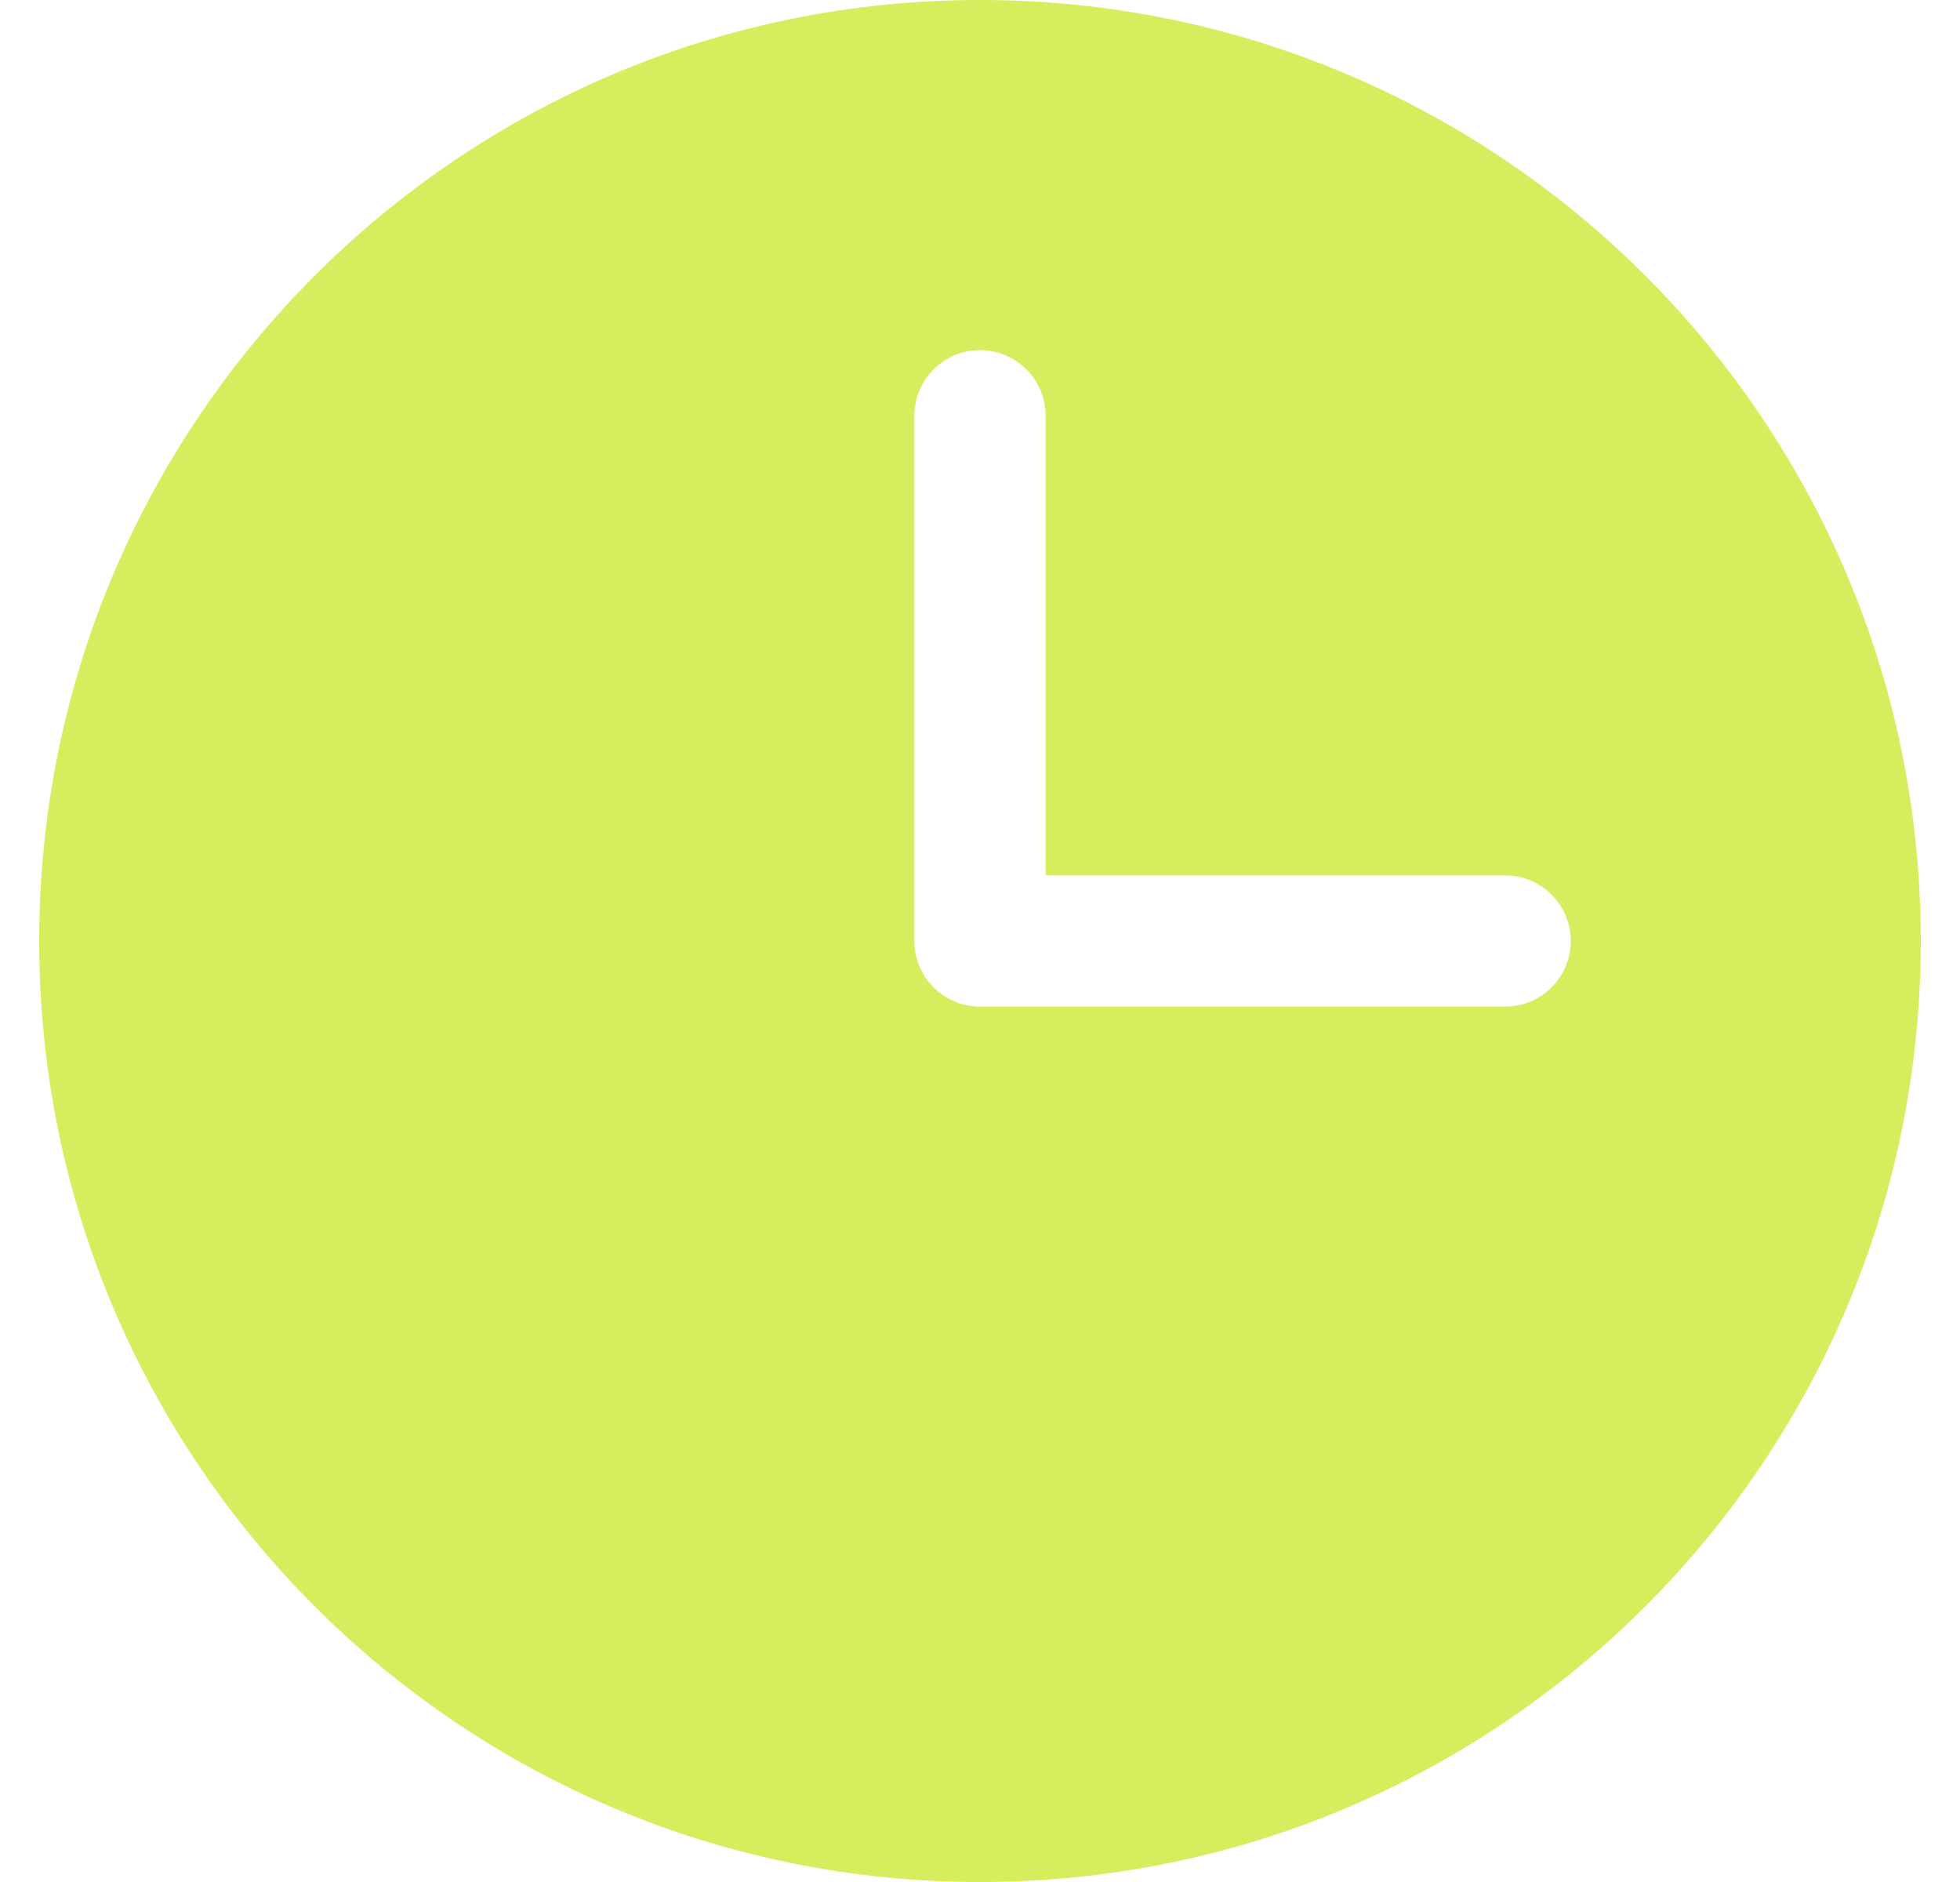 <svg width="25" height="24" viewBox="0 0 25 24" fill="none" xmlns="http://www.w3.org/2000/svg">
<path fill-rule="evenodd" clip-rule="evenodd" d="M12.5 0C5.873 0 0.5 5.373 0.5 12C0.5 18.628 5.873 24 12.5 24C19.128 24 24.5 18.628 24.5 12C24.5 5.373 19.128 0 12.5 0ZM13.337 5.302C13.337 4.84 12.962 4.465 12.5 4.465C12.038 4.465 11.663 4.84 11.663 5.302V12C11.663 12.462 12.038 12.837 12.5 12.837H19.198C19.66 12.837 20.035 12.462 20.035 12C20.035 11.538 19.66 11.163 19.198 11.163H13.337V5.302Z" fill="#D4EE5D"/>
</svg>
